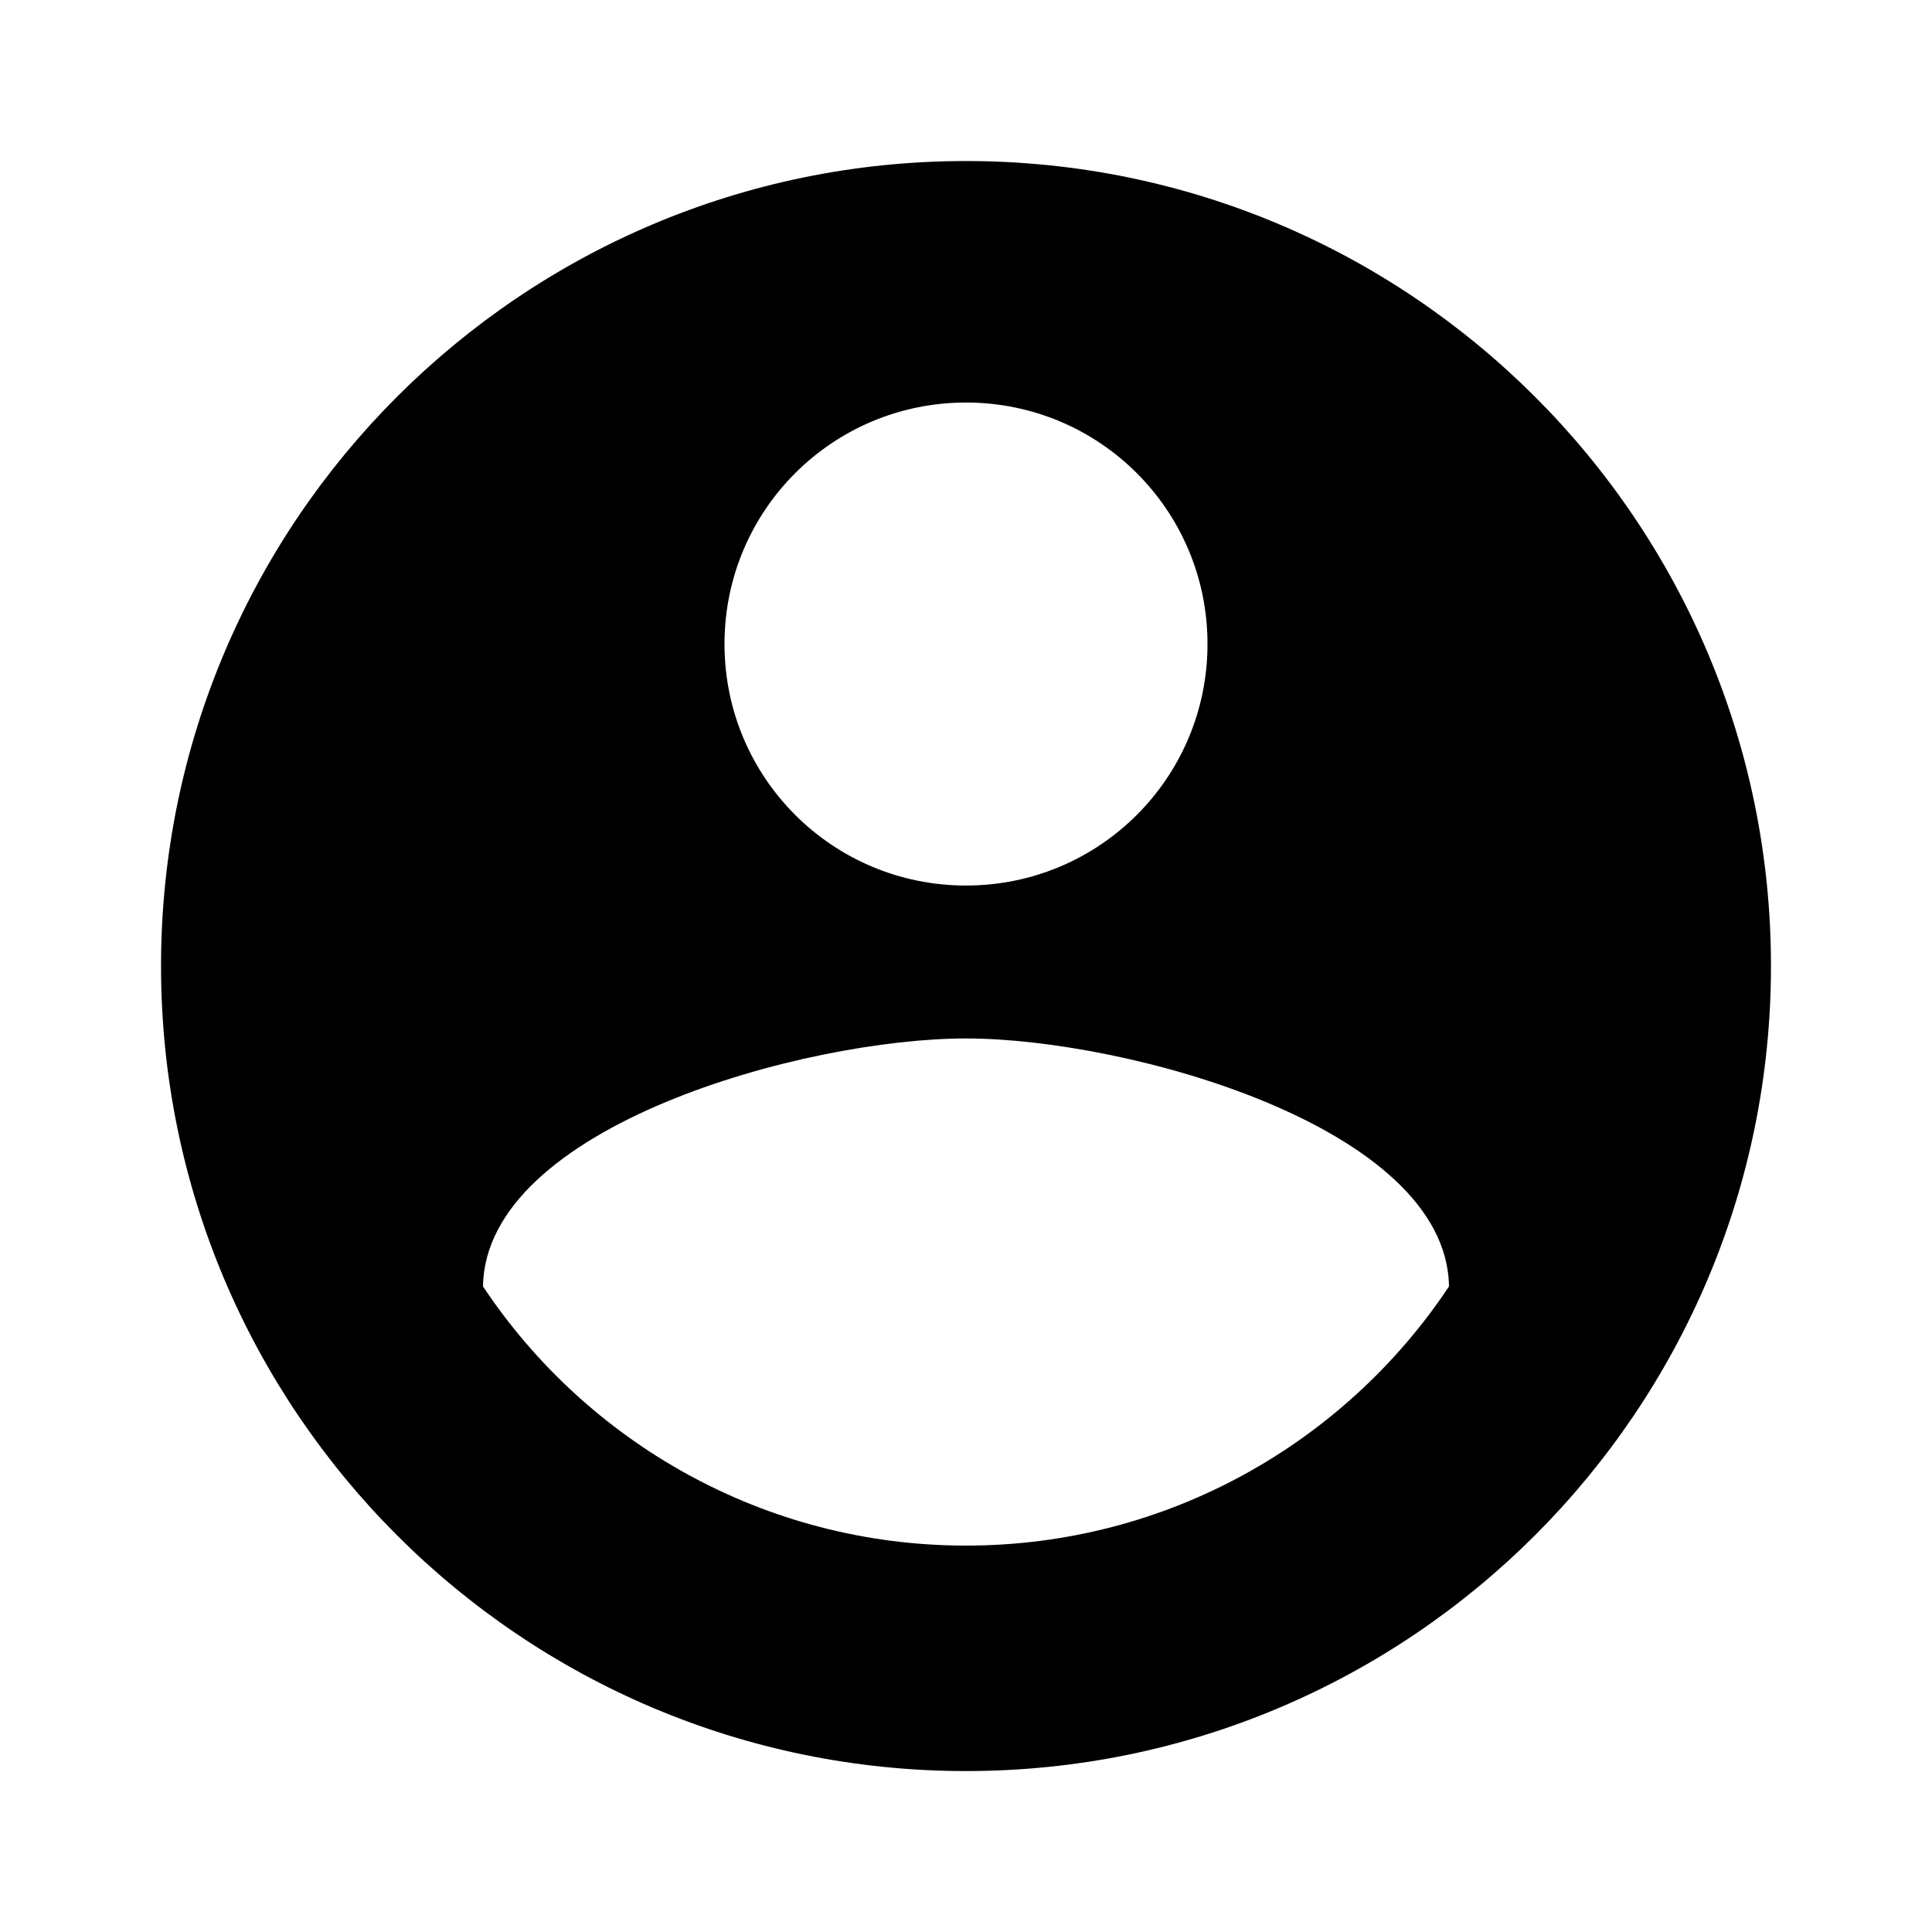 <svg xmlns="http://www.w3.org/2000/svg" width="20" height="20" viewBox="0 0 20 20" fill="none">
  <path d="M10 1.667C5.4 1.667 1.667 5.4 1.667 10C1.667 14.6 5.4 18.334 10 18.334C14.6 18.334 18.333 14.6 18.333 10C18.333 5.4 14.6 1.667 10 1.667ZM10 4.167C11.383 4.167 12.5 5.284 12.5 6.667C12.5 8.05 11.383 9.167 10 9.167C8.617 9.167 7.5 8.05 7.5 6.667C7.5 5.284 8.617 4.167 10 4.167ZM10 16C7.917 16 6.075 14.934 5 13.317C5.025 11.659 8.333 10.75 10 10.75C11.658 10.75 14.975 11.659 15 13.317C13.925 14.934 12.083 16 10 16Z" fill="#000"/>
</svg>